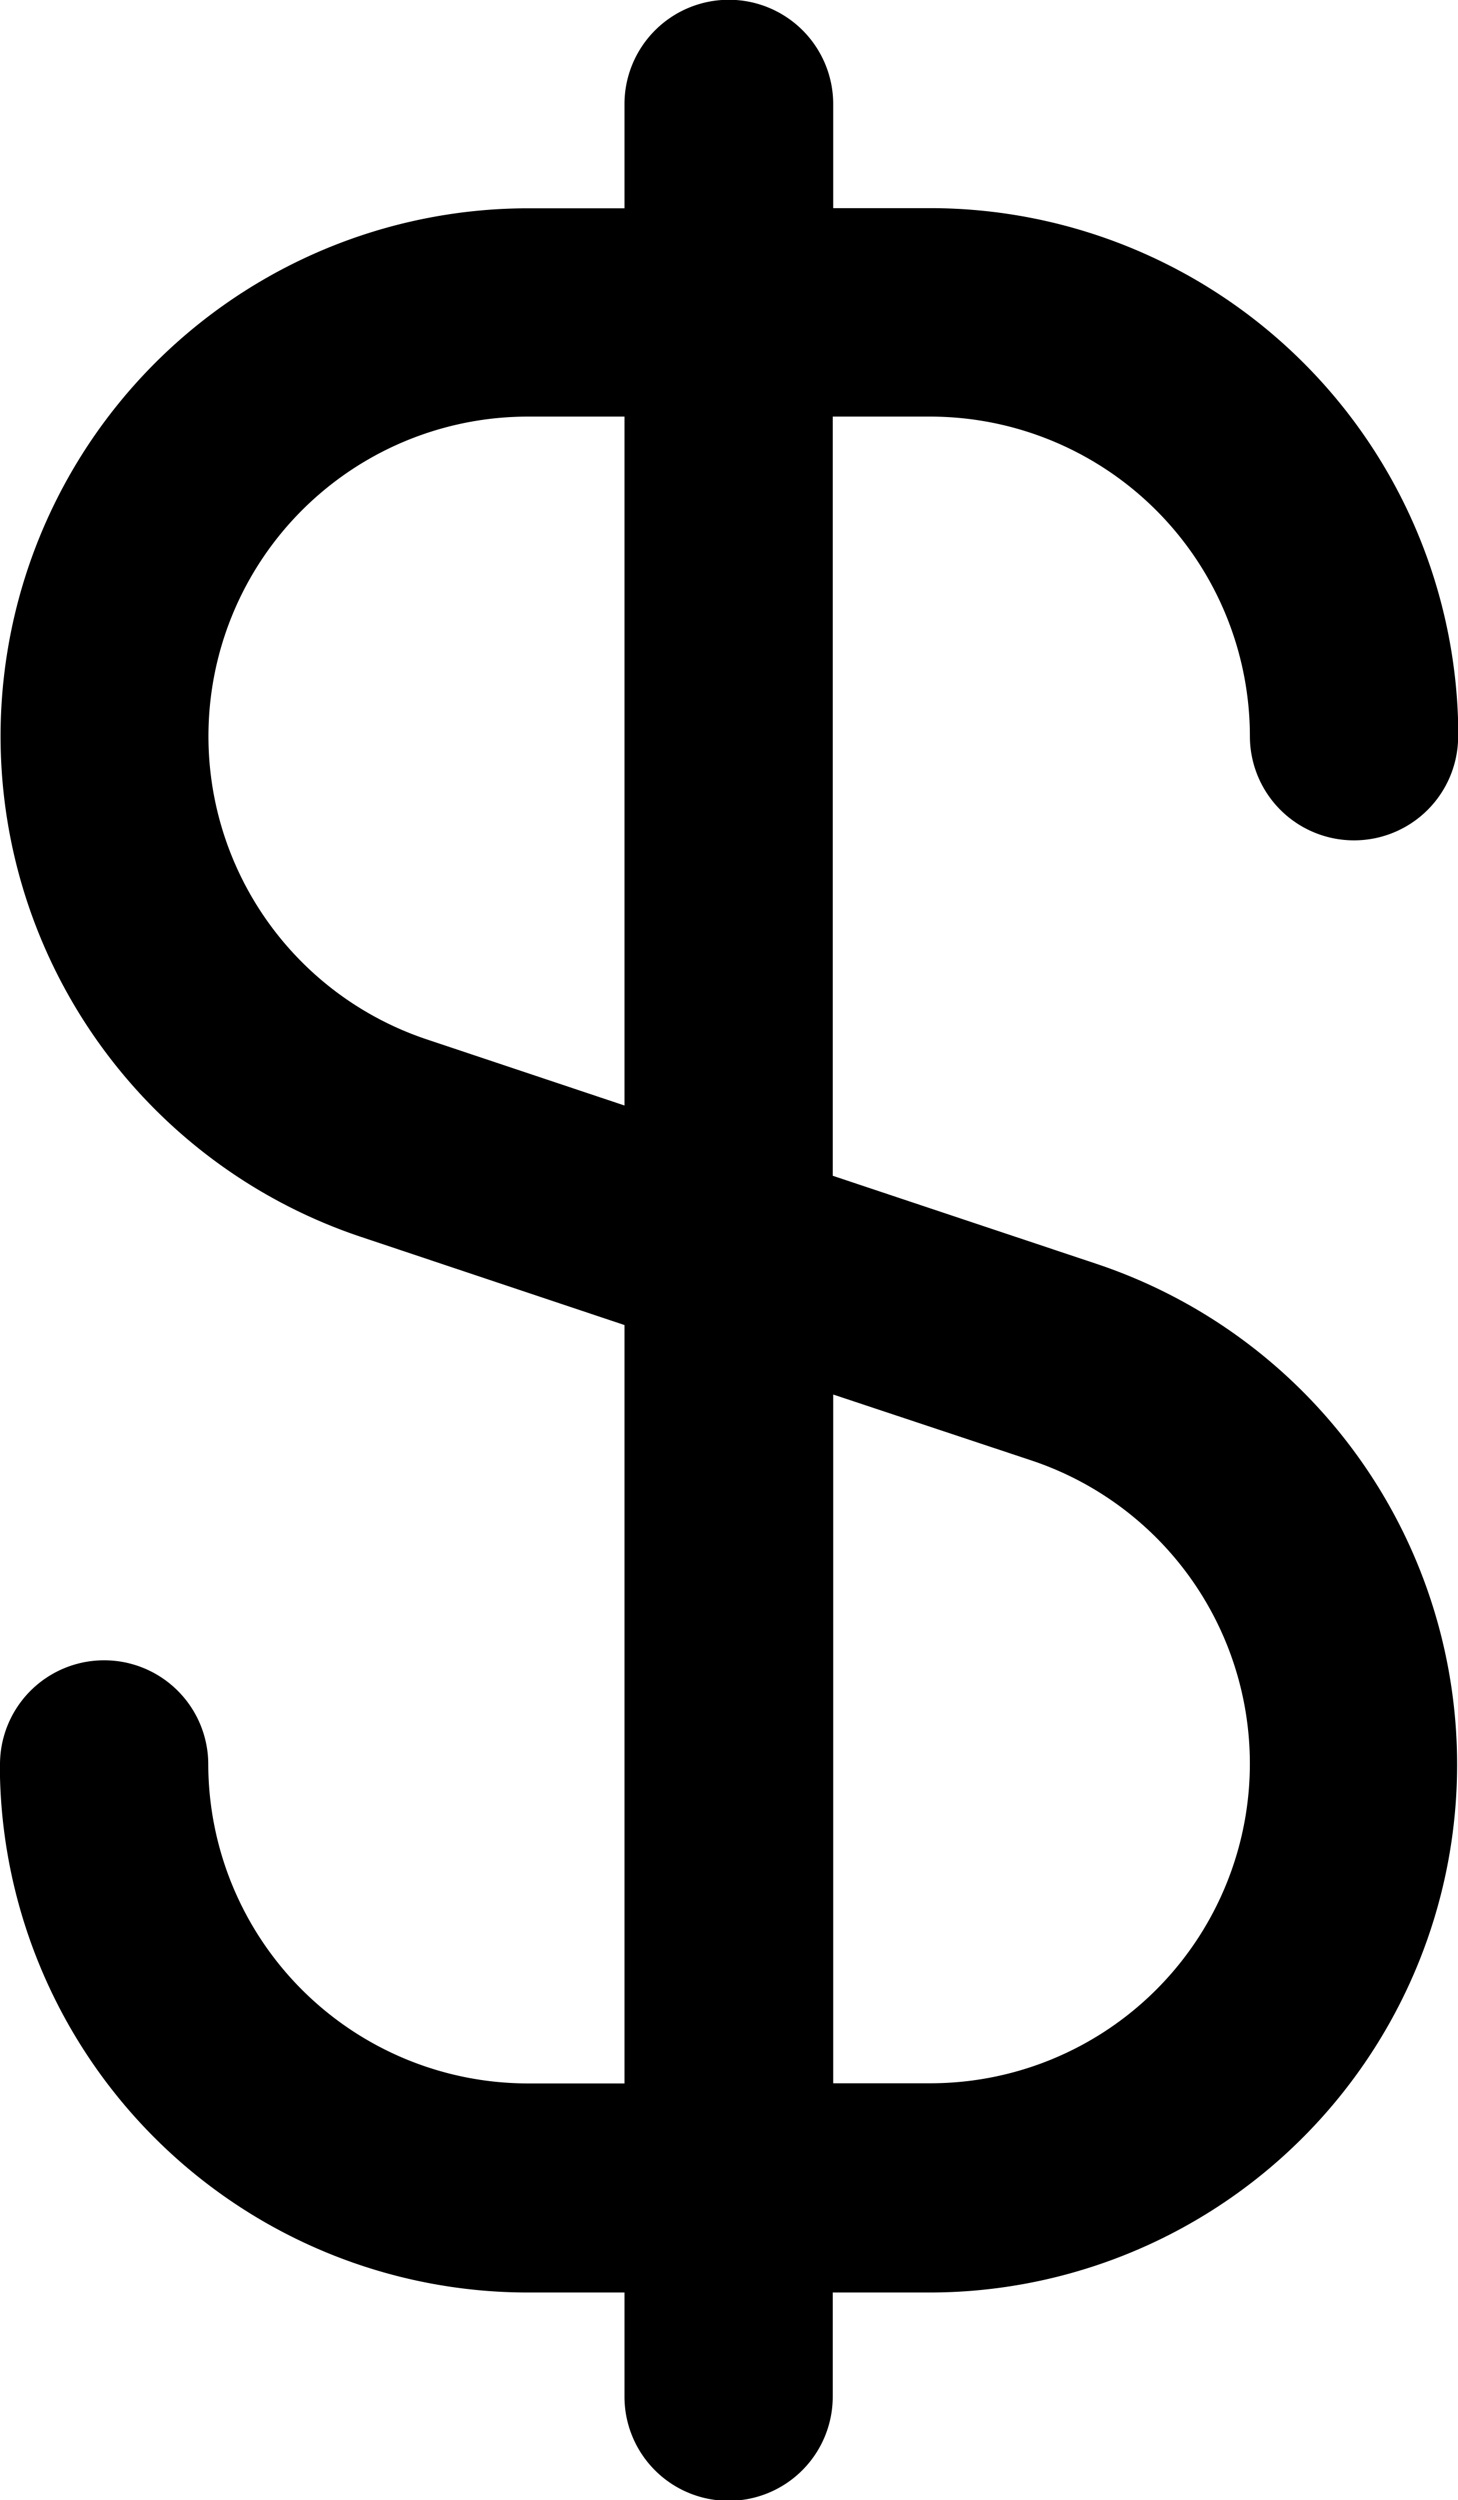 <svg xmlns="http://www.w3.org/2000/svg" width="9.339" height="16.011" viewBox="0 0 9.339 16.011">
  <path id="dollar" d="M10.959,2.668a2.049,2.049,0,0,1,2.047,2.047.667.667,0,1,0,1.334,0V4.633a3.384,3.384,0,0,0-3.381-3.3h-.622V.667A.667.667,0,1,0,9,.667v.667H8.381A3.381,3.381,0,0,0,7.314,7.922L9,8.486v4.857H8.381A2.049,2.049,0,0,1,6.334,11.3.667.667,0,1,0,5,11.3v.082a3.384,3.384,0,0,0,3.381,3.3H9v.667a.667.667,0,1,0,1.334,0v-.667h.622a3.381,3.381,0,0,0,1.067-6.588l-1.689-.564V2.668Zm.647,6.685a2.047,2.047,0,0,1-.647,3.989h-.622V8.931ZM9,7.08,7.735,6.657a2.047,2.047,0,0,1,.646-3.989H9Z" transform="translate(-5)"/>
</svg>
